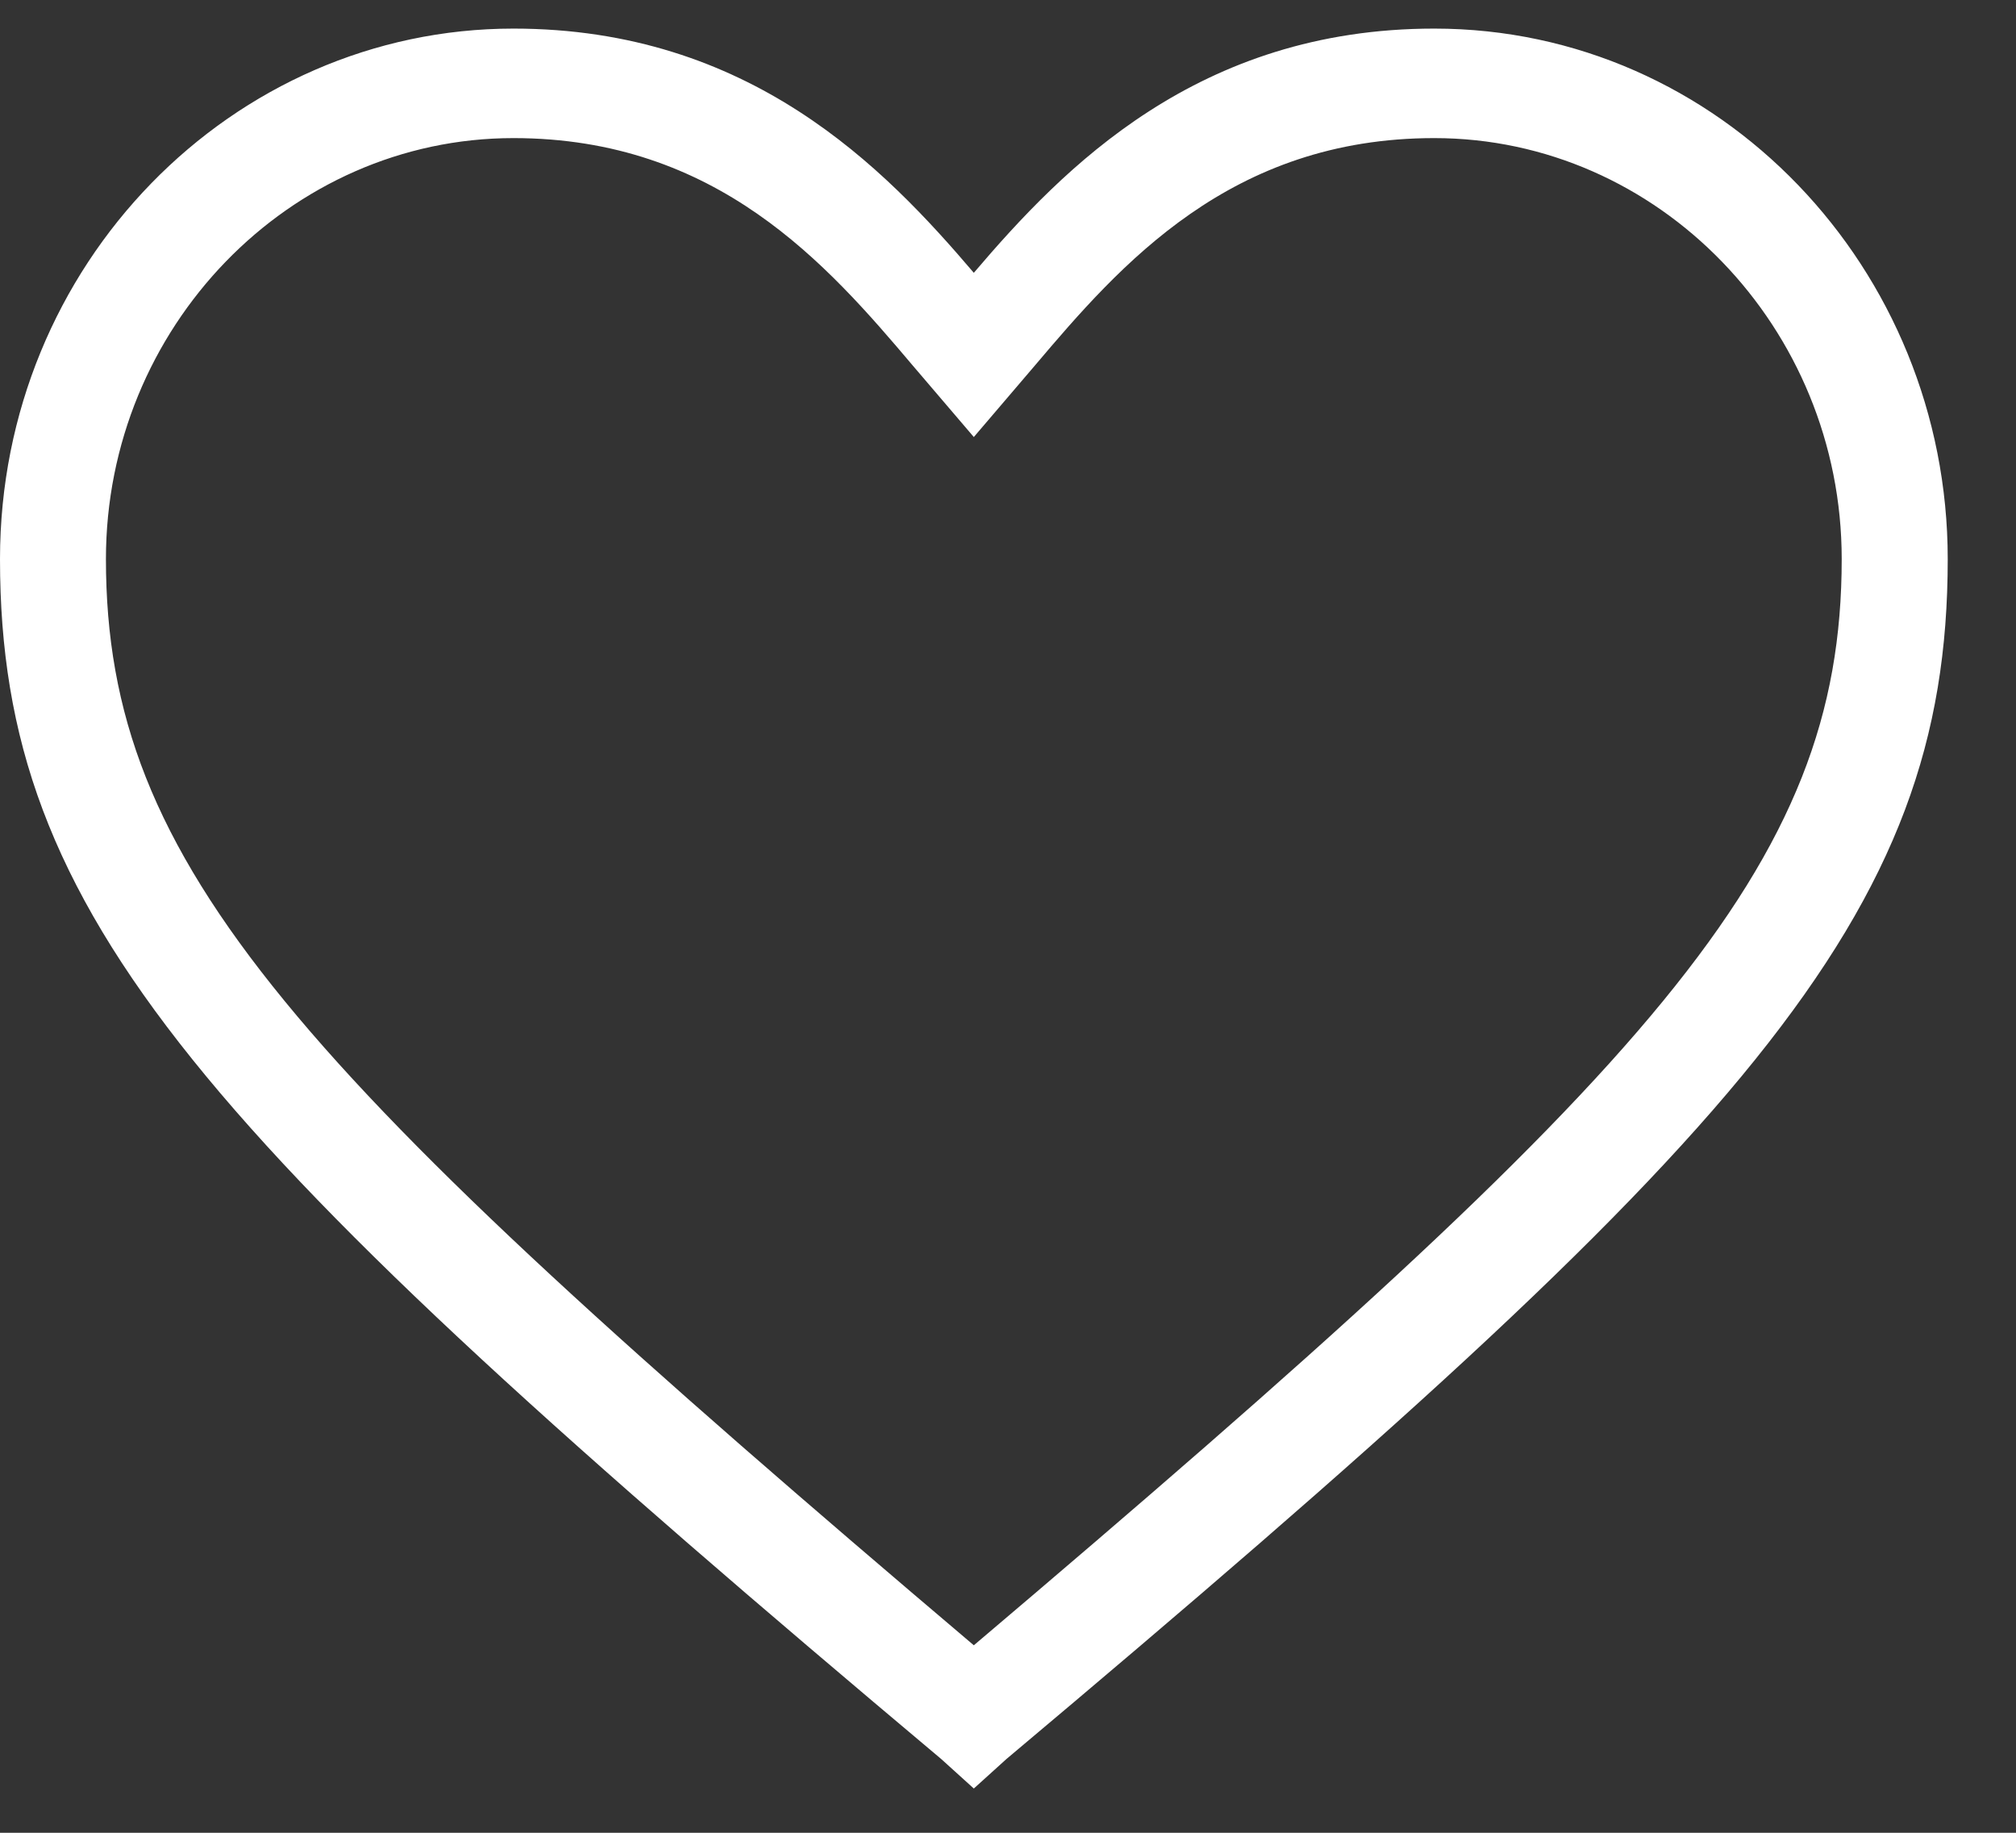 <svg width="22" height="20" viewBox="0 0 22 20" fill="none" xmlns="http://www.w3.org/2000/svg">
<rect x="0" y="0" width="22" height="20" fill="#333333" stroke="none"/>
<path d="M10.627 19.517L10.271 19.195C2.179 12.395 0 10.006 0 6.101C0 2.885 2.535 0.312 5.603 0.312C8.182 0.312 9.649 1.829 10.627 2.977C11.605 1.829 13.073 0.312 15.652 0.312C18.765 0.312 21.255 2.931 21.255 6.101C21.255 10.006 19.076 12.395 10.983 19.195L10.627 19.517ZM5.603 1.507C3.157 1.507 1.156 3.574 1.156 6.101C1.156 9.455 3.202 11.66 10.627 17.954C18.053 11.66 20.098 9.455 20.098 6.101C20.098 3.574 18.098 1.507 15.652 1.507C13.429 1.507 12.228 2.885 11.294 3.988L10.627 4.769L9.96 3.988C9.027 2.885 7.826 1.507 5.603 1.507Z" fill="white"/>
</svg>
